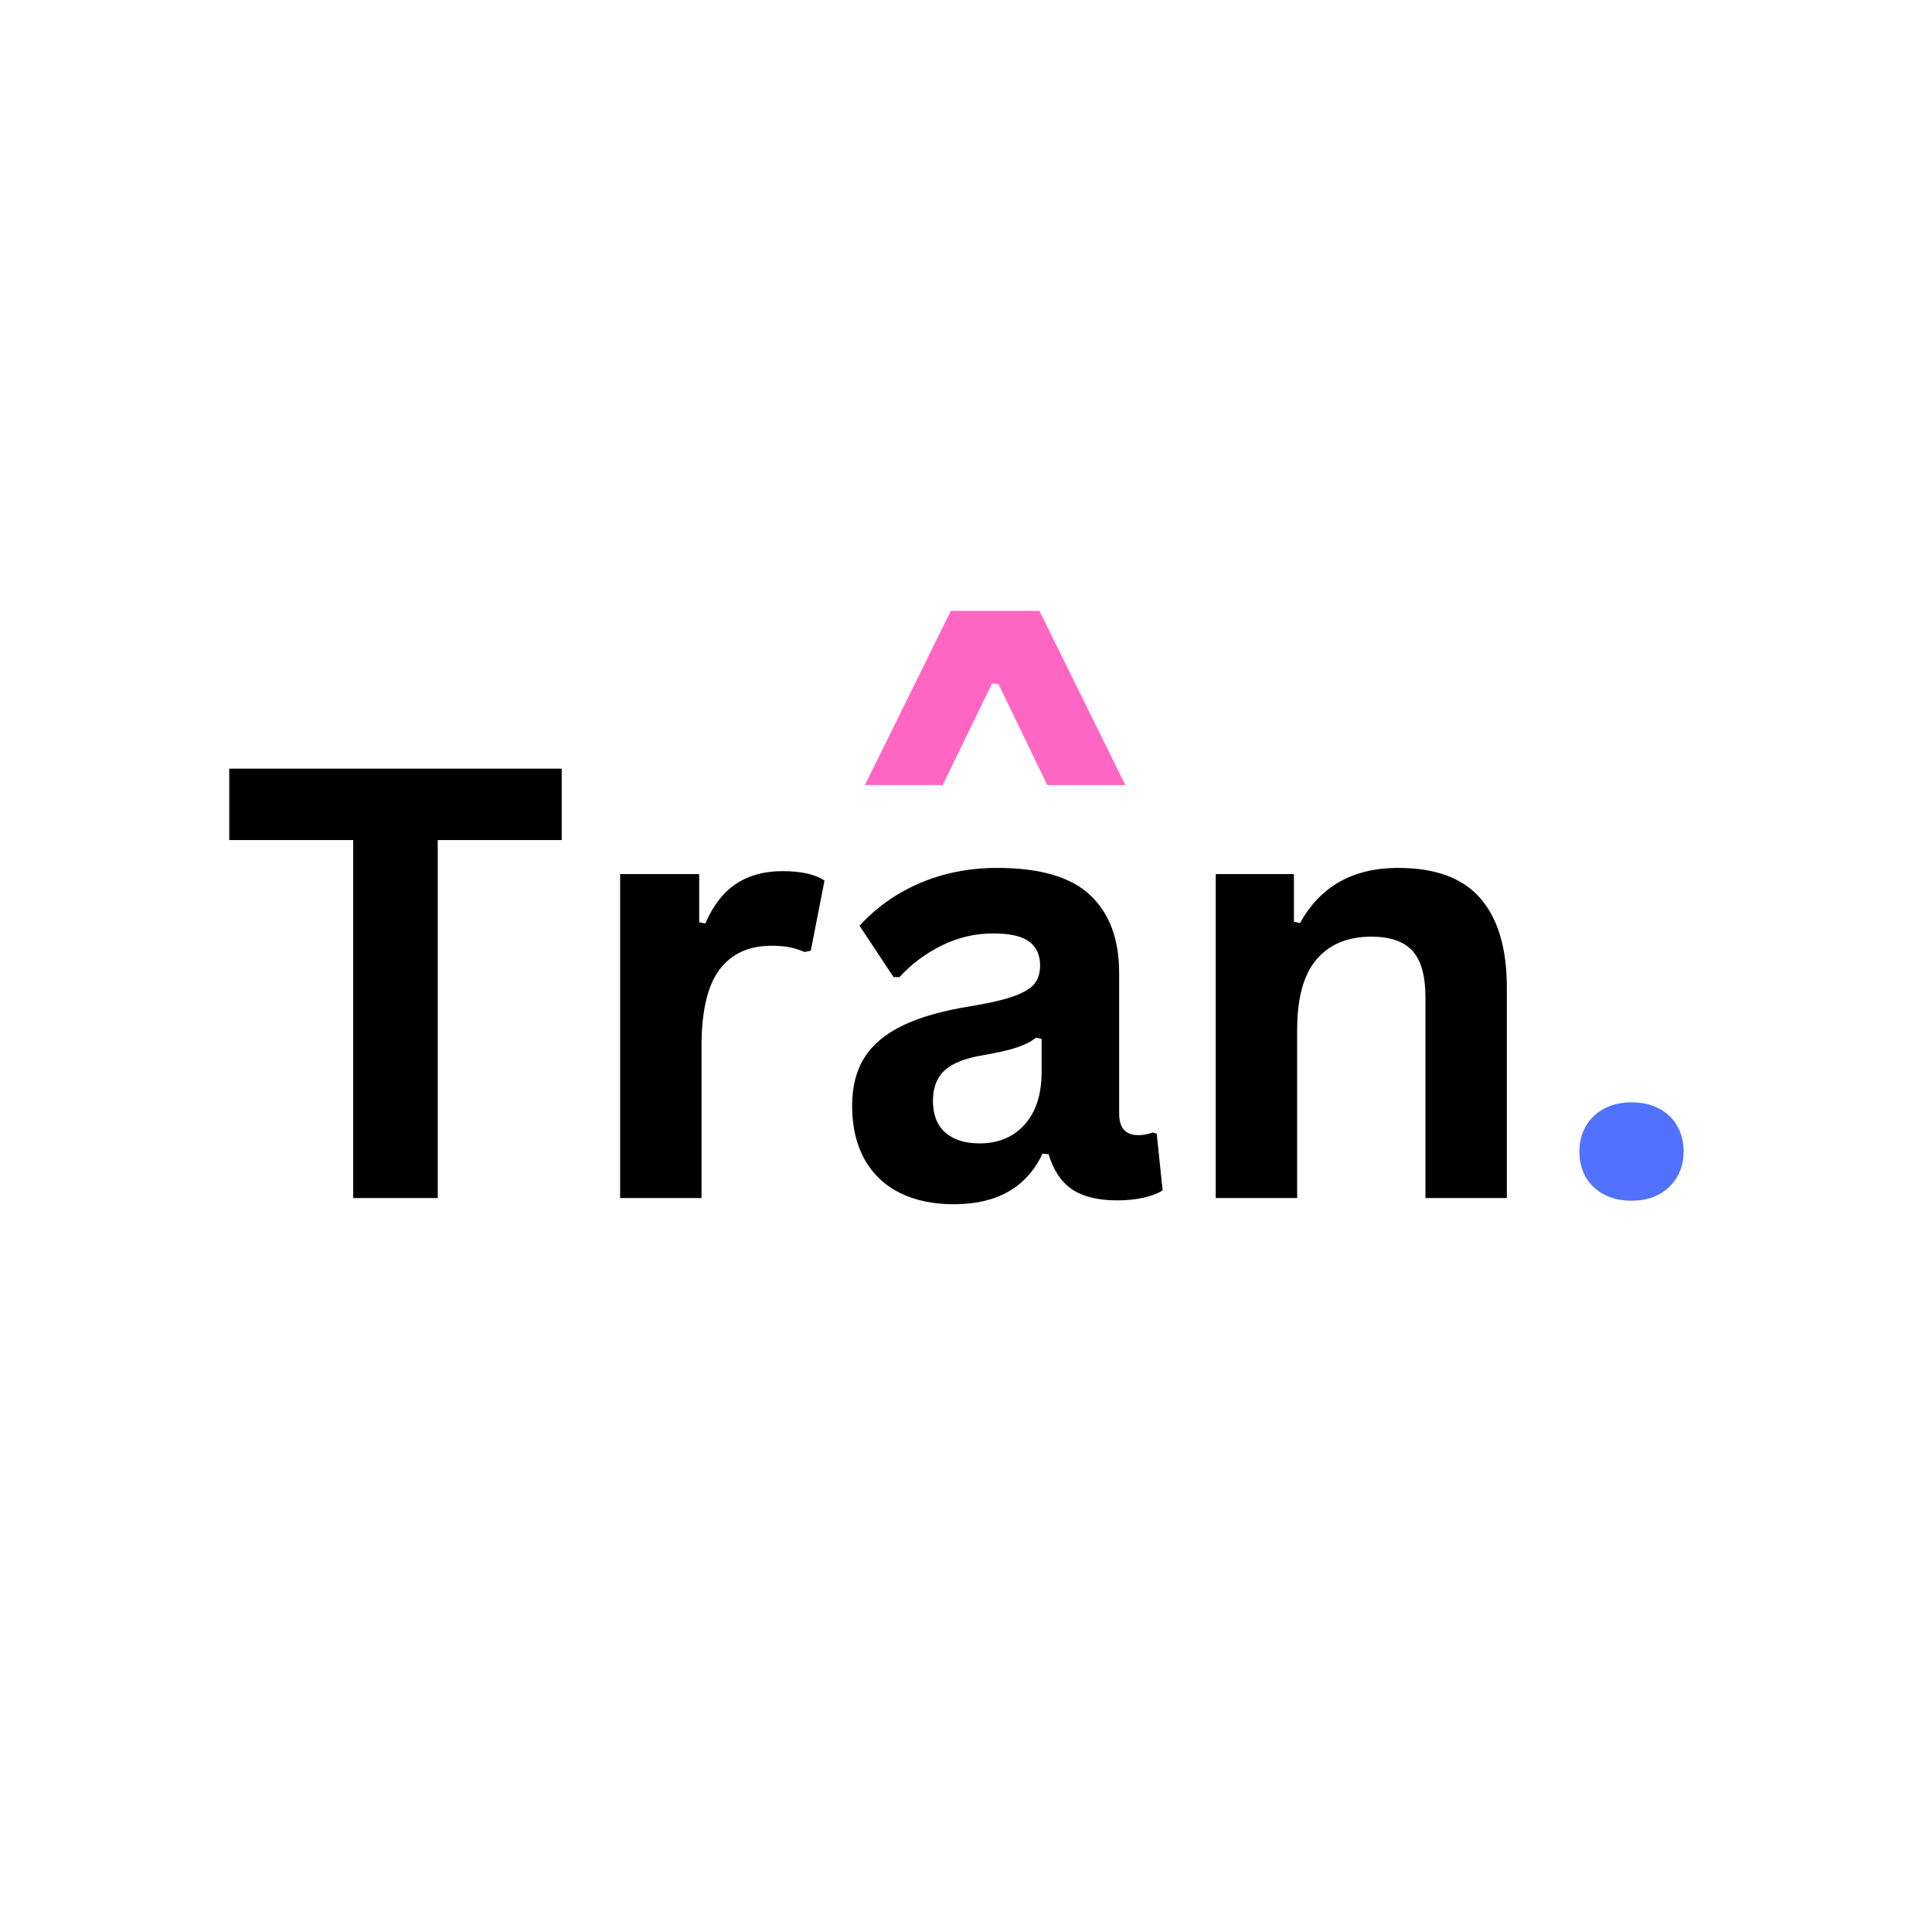 <svg xmlns="http://www.w3.org/2000/svg" xmlns:xlink="http://www.w3.org/1999/xlink" width="500" zoomAndPan="magnify" viewBox="0 0 375 375" height="500" preserveAspectRatio="xMidYMid meet" version="1.0"><defs><g/></defs><g fill="#000000" fill-opacity="1"><g transform="translate(42.215, 232.539)"><g><path d="M 66.812 -83.344 L 66.812 -69.484 L 42.75 -69.484 L 42.75 0 L 26.344 0 L 26.344 -69.484 L 2.281 -69.484 L 2.281 -83.344 Z M 66.812 -83.344 "/></g></g></g><g fill="#000000" fill-opacity="1"><g transform="translate(111.306, 232.539)"><g><path d="M 9.062 0 L 9.062 -62.875 L 24.406 -62.875 L 24.406 -53.531 L 25.594 -53.297 C 27.113 -56.797 29.109 -59.363 31.578 -61 C 34.047 -62.633 37.051 -63.453 40.594 -63.453 C 44.164 -63.453 46.879 -62.844 48.734 -61.625 L 46.062 -48 L 44.859 -47.766 C 43.836 -48.191 42.848 -48.5 41.891 -48.688 C 40.941 -48.875 39.785 -48.969 38.422 -48.969 C 34.016 -48.969 30.648 -47.414 28.328 -44.312 C 26.016 -41.219 24.859 -36.254 24.859 -29.422 L 24.859 0 Z M 9.062 0 "/></g></g></g><g fill="#000000" fill-opacity="1"><g transform="translate(160.616, 232.539)"><g><path d="M 24.516 1.203 C 20.484 1.203 16.984 0.461 14.016 -1.016 C 11.055 -2.504 8.773 -4.68 7.172 -7.547 C 5.578 -10.422 4.781 -13.875 4.781 -17.906 C 4.781 -21.625 5.578 -24.742 7.172 -27.266 C 8.773 -29.797 11.25 -31.867 14.594 -33.484 C 17.938 -35.109 22.305 -36.352 27.703 -37.219 C 31.461 -37.832 34.32 -38.5 36.281 -39.219 C 38.238 -39.938 39.555 -40.754 40.234 -41.672 C 40.922 -42.586 41.266 -43.75 41.266 -45.156 C 41.266 -47.164 40.562 -48.703 39.156 -49.766 C 37.75 -50.828 35.414 -51.359 32.156 -51.359 C 28.656 -51.359 25.328 -50.578 22.172 -49.016 C 19.016 -47.461 16.281 -45.414 13.969 -42.875 L 12.828 -42.875 L 6.219 -52.844 C 9.406 -56.375 13.297 -59.129 17.891 -61.109 C 22.492 -63.086 27.516 -64.078 32.953 -64.078 C 41.273 -64.078 47.297 -62.305 51.016 -58.766 C 54.742 -55.234 56.609 -50.219 56.609 -43.719 L 56.609 -16.422 C 56.609 -13.609 57.844 -12.203 60.312 -12.203 C 61.258 -12.203 62.191 -12.375 63.109 -12.719 L 63.906 -12.484 L 65.047 -1.484 C 64.172 -0.91 62.953 -0.441 61.391 -0.078 C 59.836 0.273 58.129 0.453 56.266 0.453 C 52.504 0.453 49.566 -0.266 47.453 -1.703 C 45.348 -3.148 43.836 -5.414 42.922 -8.5 L 41.734 -8.609 C 38.648 -2.066 32.91 1.203 24.516 1.203 Z M 29.531 -10.609 C 33.176 -10.609 36.094 -11.832 38.281 -14.281 C 40.469 -16.727 41.562 -20.141 41.562 -24.516 L 41.562 -30.891 L 40.469 -31.125 C 39.52 -30.363 38.273 -29.727 36.734 -29.219 C 35.203 -28.707 32.988 -28.203 30.094 -27.703 C 26.676 -27.129 24.219 -26.148 22.719 -24.766 C 21.219 -23.379 20.469 -21.414 20.469 -18.875 C 20.469 -16.176 21.266 -14.125 22.859 -12.719 C 24.453 -11.312 26.676 -10.609 29.531 -10.609 Z M 29.531 -10.609 "/></g></g></g><g fill="#000000" fill-opacity="1"><g transform="translate(226.914, 232.539)"><g><path d="M 9.062 0 L 9.062 -62.875 L 24.234 -62.875 L 24.234 -53.641 L 25.422 -53.359 C 29.336 -60.504 35.688 -64.078 44.469 -64.078 C 51.727 -64.078 57.055 -62.098 60.453 -58.141 C 63.859 -54.191 65.562 -48.438 65.562 -40.875 L 65.562 0 L 49.766 0 L 49.766 -38.938 C 49.766 -43.113 48.926 -46.125 47.25 -47.969 C 45.582 -49.812 42.906 -50.734 39.219 -50.734 C 34.695 -50.734 31.172 -49.27 28.641 -46.344 C 26.117 -43.414 24.859 -38.816 24.859 -32.547 L 24.859 0 Z M 9.062 0 "/></g></g></g><g fill="#5271ff" fill-opacity="1"><g transform="translate(300.573, 232.539)"><g><path d="M 16.078 0.516 C 14.055 0.516 12.273 0.109 10.734 -0.703 C 9.203 -1.523 8.023 -2.656 7.203 -4.094 C 6.391 -5.539 5.984 -7.176 5.984 -9 C 5.984 -10.832 6.391 -12.469 7.203 -13.906 C 8.023 -15.352 9.203 -16.492 10.734 -17.328 C 12.273 -18.16 14.055 -18.578 16.078 -18.578 C 18.129 -18.578 19.922 -18.172 21.453 -17.359 C 22.992 -16.547 24.172 -15.414 24.984 -13.969 C 25.805 -12.52 26.219 -10.883 26.219 -9.062 C 26.219 -6.289 25.297 -4 23.453 -2.188 C 21.609 -0.383 19.148 0.516 16.078 0.516 Z M 16.078 0.516 "/></g></g></g><g fill="#ff66c4" fill-opacity="1"><g transform="translate(165.599, 204.385)"><g><path d="M 17.375 -52 L 2.281 -52 L 18.953 -85.812 L 36.156 -85.812 L 52.828 -52 L 37.688 -52 L 28.172 -71.672 L 26.938 -71.672 Z M 17.375 -52 "/></g></g></g></svg>